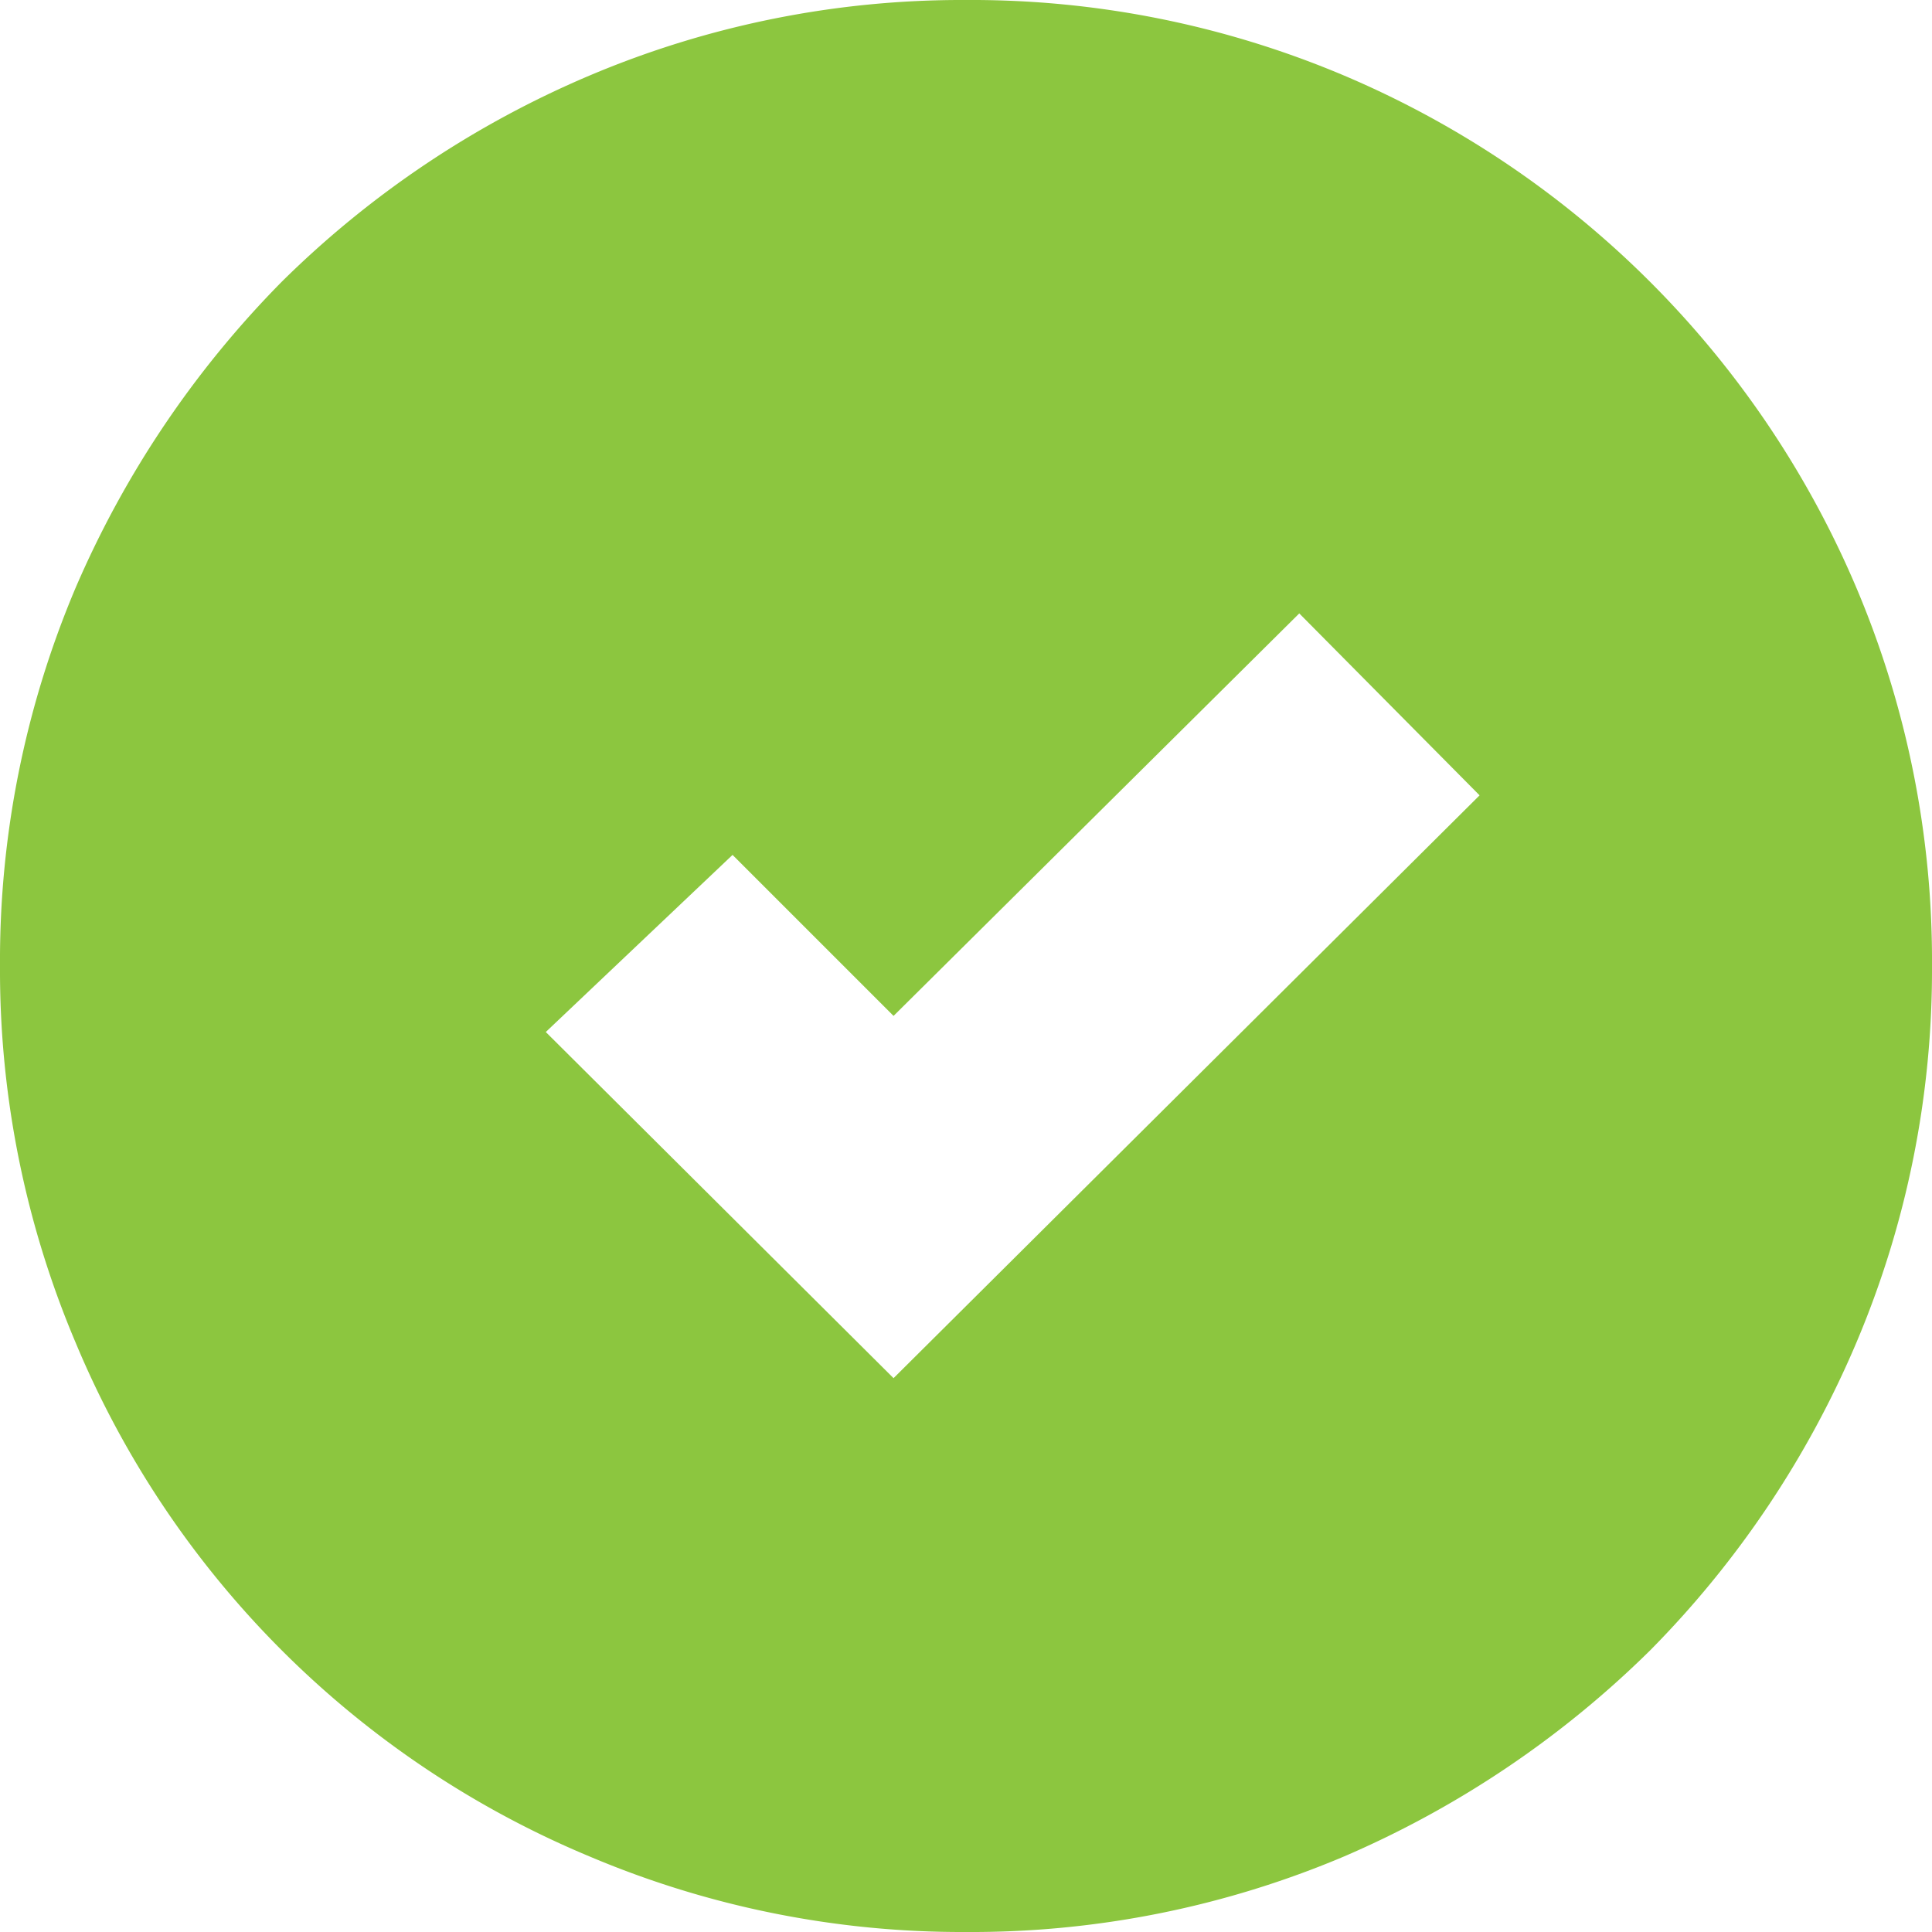 <svg id="Layer_1" data-name="Layer 1" xmlns="http://www.w3.org/2000/svg" viewBox="0 0 12 12"><defs><style>.cls-1{fill:#e8e8e8;}.cls-2{fill:#fff;stroke:#ccc;stroke-width:0.5px;}.cls-2,.cls-3{stroke-miterlimit:10;}.cls-3{fill:none;stroke:#8cc63f;stroke-width:0.25px;}.cls-4{fill:#8cc63f;}</style></defs><rect class="cls-1" x="-974.92" y="-253.79" width="1920" height="768.4"/><rect class="cls-2" x="-28.43" y="-145.21" width="361.78" height="516.51" rx="4"/><rect class="cls-3" x="-3.01" y="-6.24" width="62.61" height="23" rx="4"/><path class="cls-4" d="M5.55,8.56,9.19,4.94,8.07,3.81,5.55,6.31l-1-1L3.39,6.41ZM6,12a5.93,5.93,0,0,1-2.34-.47A5.93,5.93,0,0,1,.47,8.34,5.93,5.93,0,0,1,0,6,5.94,5.94,0,0,1,.47,3.65a6.18,6.18,0,0,1,1.28-1.9A6.1,6.1,0,0,1,3.66.47,5.93,5.93,0,0,1,6,0,5.94,5.94,0,0,1,8.35.47a6,6,0,0,1,3.18,3.18A5.94,5.94,0,0,1,12,6a5.93,5.93,0,0,1-.47,2.34,6.1,6.1,0,0,1-1.28,1.91,6.18,6.18,0,0,1-1.9,1.28A5.94,5.94,0,0,1,6,12Z"/></svg>